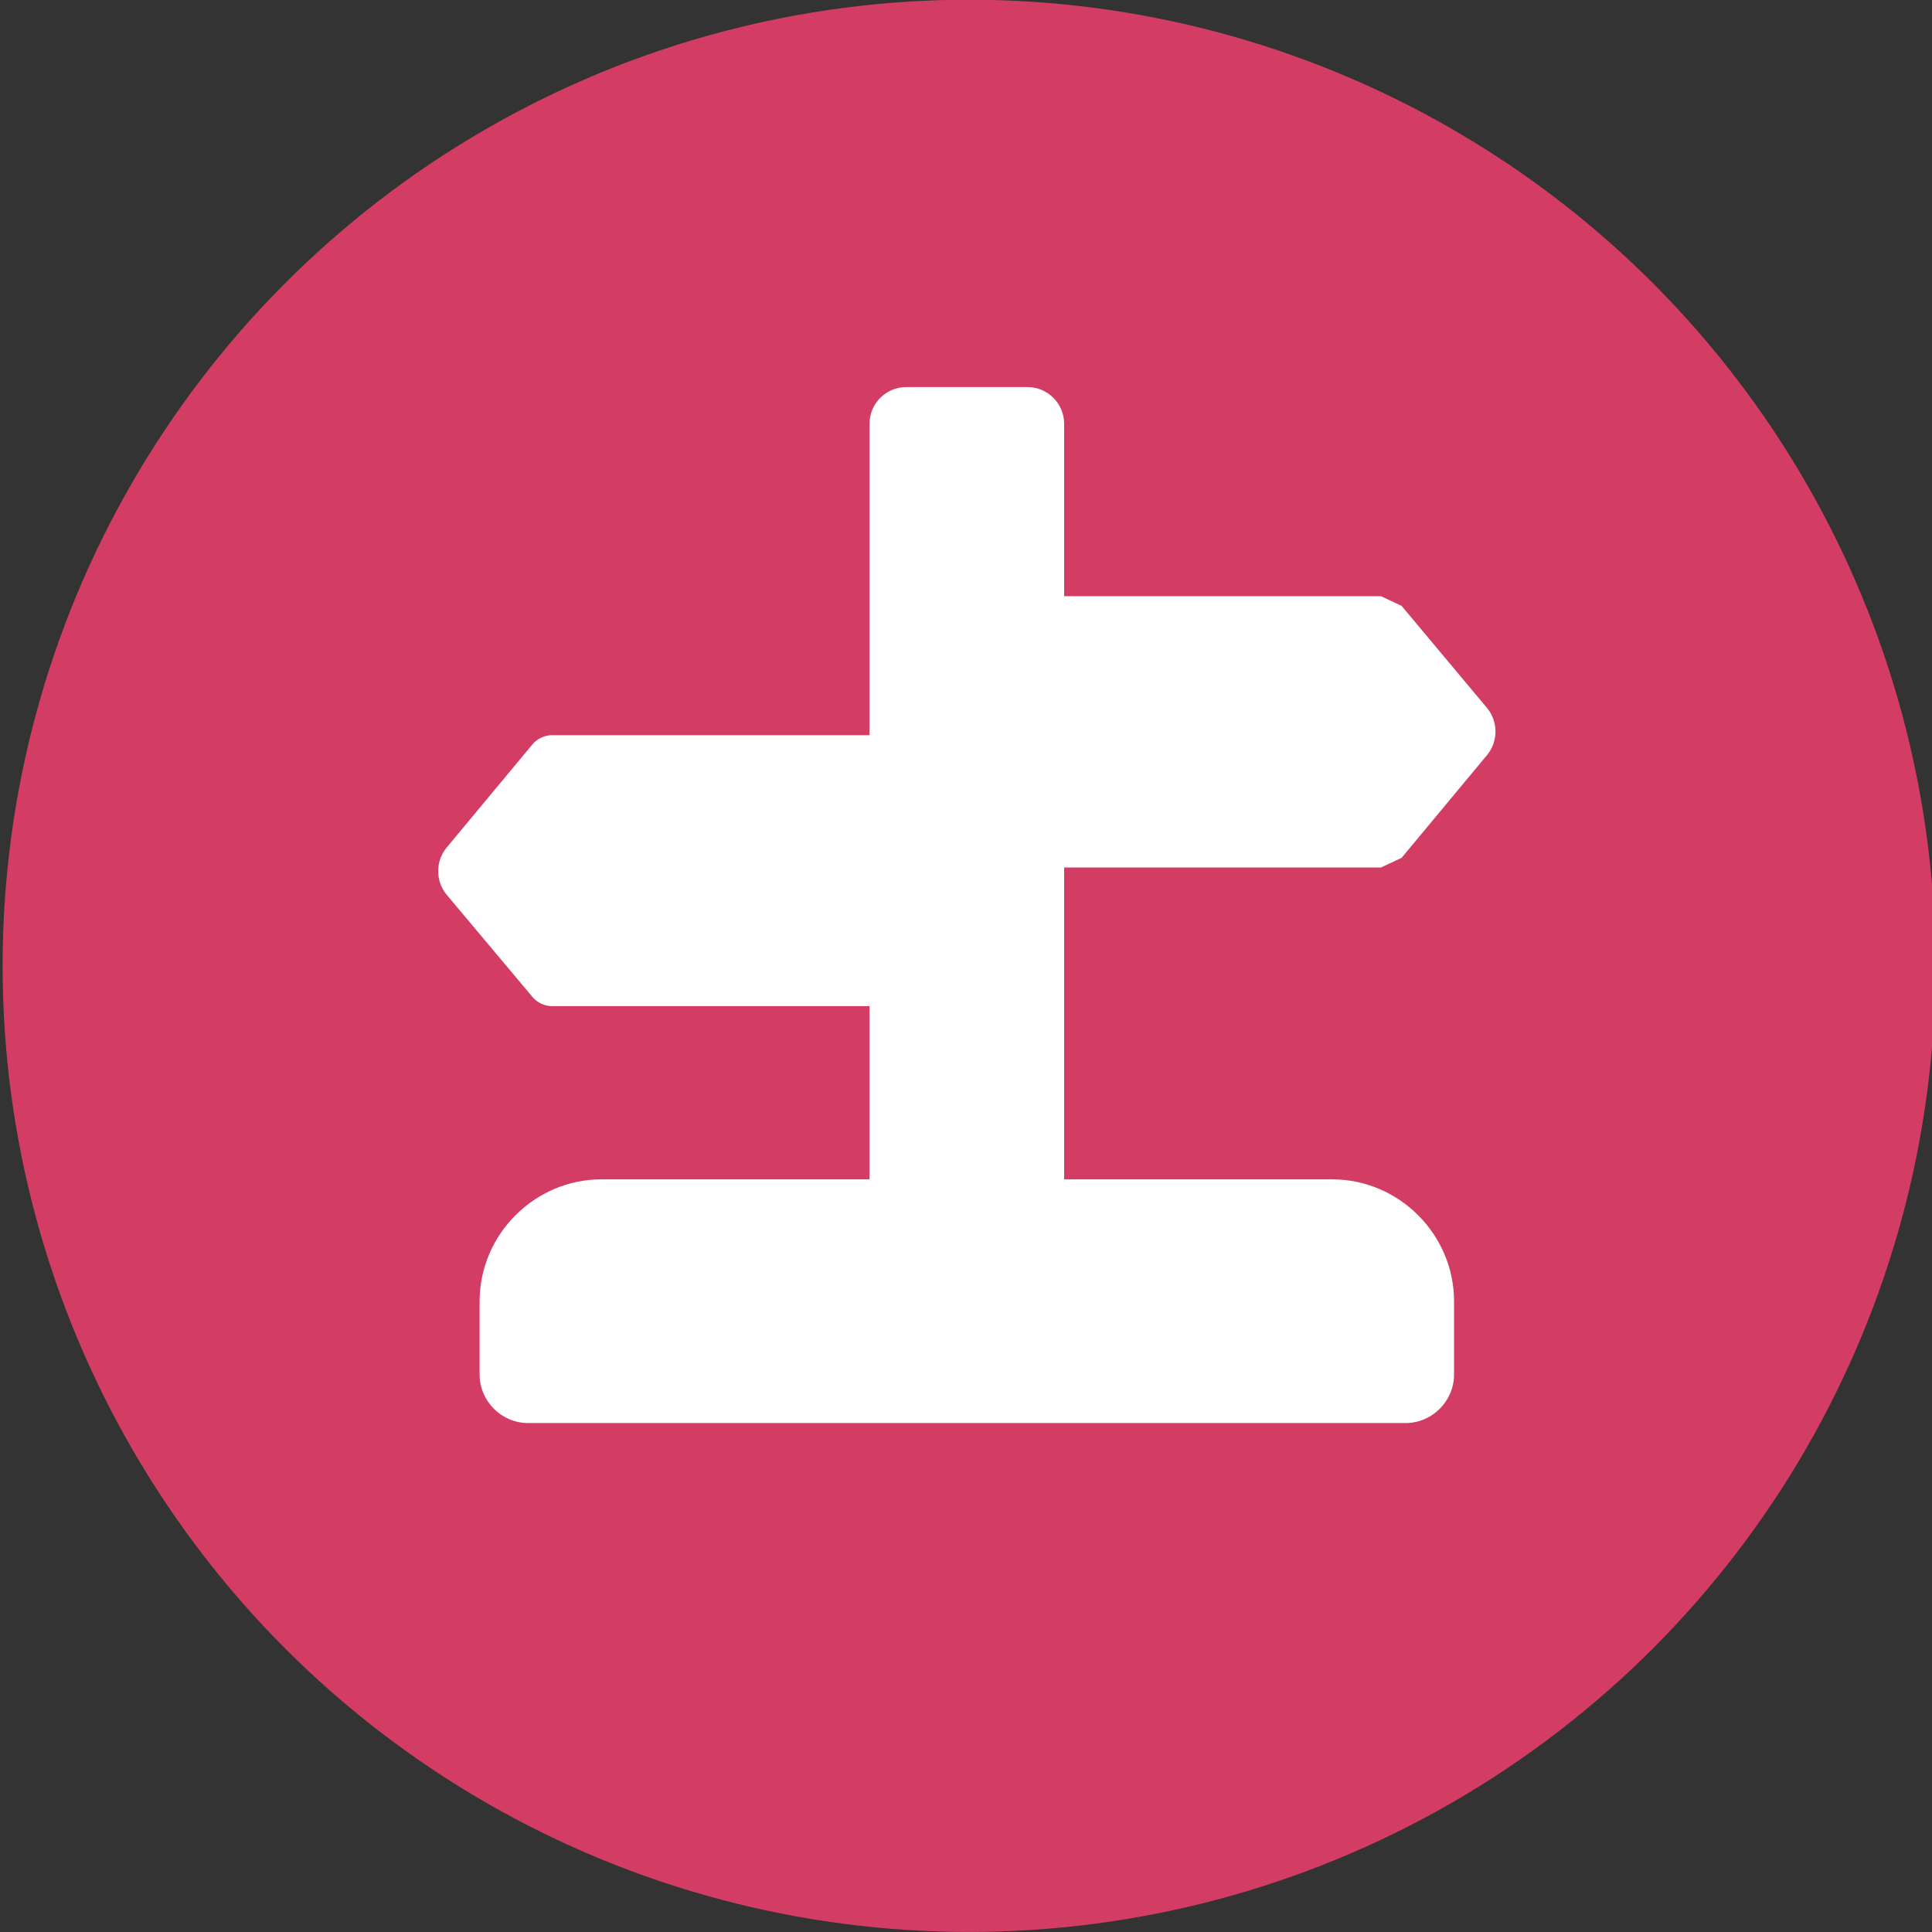 <?xml version="1.0" encoding="UTF-8" standalone="no"?>
<!DOCTYPE svg PUBLIC "-//W3C//DTD SVG 1.1//EN" "http://www.w3.org/Graphics/SVG/1.1/DTD/svg11.dtd">
<svg width="100%" height="100%" viewBox="0 0 42 42" version="1.1" xmlns="http://www.w3.org/2000/svg" xmlns:xlink="http://www.w3.org/1999/xlink" xml:space="preserve" xmlns:serif="http://www.serif.com/" style="fill-rule:evenodd;clip-rule:evenodd;stroke-linejoin:round;stroke-miterlimit:2;">
    <rect x="0" y="0" width="42" height="42" fill="#333333" stroke="none"/>
    <g transform="matrix(1,0,0,1,-649,0)">
        <g id="Landmark" transform="matrix(1,0,0,0.982,-0.028,0)">
            <rect x="649.028" y="0" width="42" height="42.779" style="fill:none;"/>
            <clipPath id="_clip1">
                <rect x="649.028" y="0" width="42" height="42.779"/>
            </clipPath>
            <g clip-path="url(#_clip1)">
                <g transform="matrix(0.999,0,0,1.017,577.844,-47.55)">
                    <circle cx="92.342" cy="67.779" r="21.03" style="fill:rgb(212,61,99);"/>
                </g>
                <g transform="matrix(0.722,0,0,0.736,654.162,3.844)">
                    <path d="M34.47,20.87L35.09,20.58L37.67,17.48C38,17.074 38,16.486 37.67,16.08L35.09,13L34.47,12.71L24.93,12.71L24.93,7.52C24.93,6.917 24.433,6.42 23.83,6.42L20.17,6.42C19.567,6.42 19.07,6.917 19.07,7.52L19.07,16.89L9.53,16.89C9.29,16.886 9.061,16.993 8.91,17.18L6.33,20.28C6,20.686 6,21.274 6.33,21.68L8.91,24.75C9.061,24.937 9.29,25.044 9.53,25.04L19.07,25.04L19.07,30.25L11,30.25C8.987,30.25 7.33,31.907 7.33,33.92L7.33,36.12C7.33,36.921 7.989,37.58 8.79,37.58C8.793,37.58 8.797,37.58 8.8,37.58L35.2,37.58C35.203,37.58 35.207,37.58 35.21,37.58C36.011,37.58 36.67,36.921 36.67,36.12C36.67,36.12 36.67,36.12 36.67,36.12L36.67,33.92C36.67,31.907 35.013,30.25 33,30.25L24.93,30.25L24.93,20.87L34.47,20.87Z" style="fill:white;fill-rule:nonzero;"/>
                </g>
            </g>
        </g>
    </g>
</svg>
